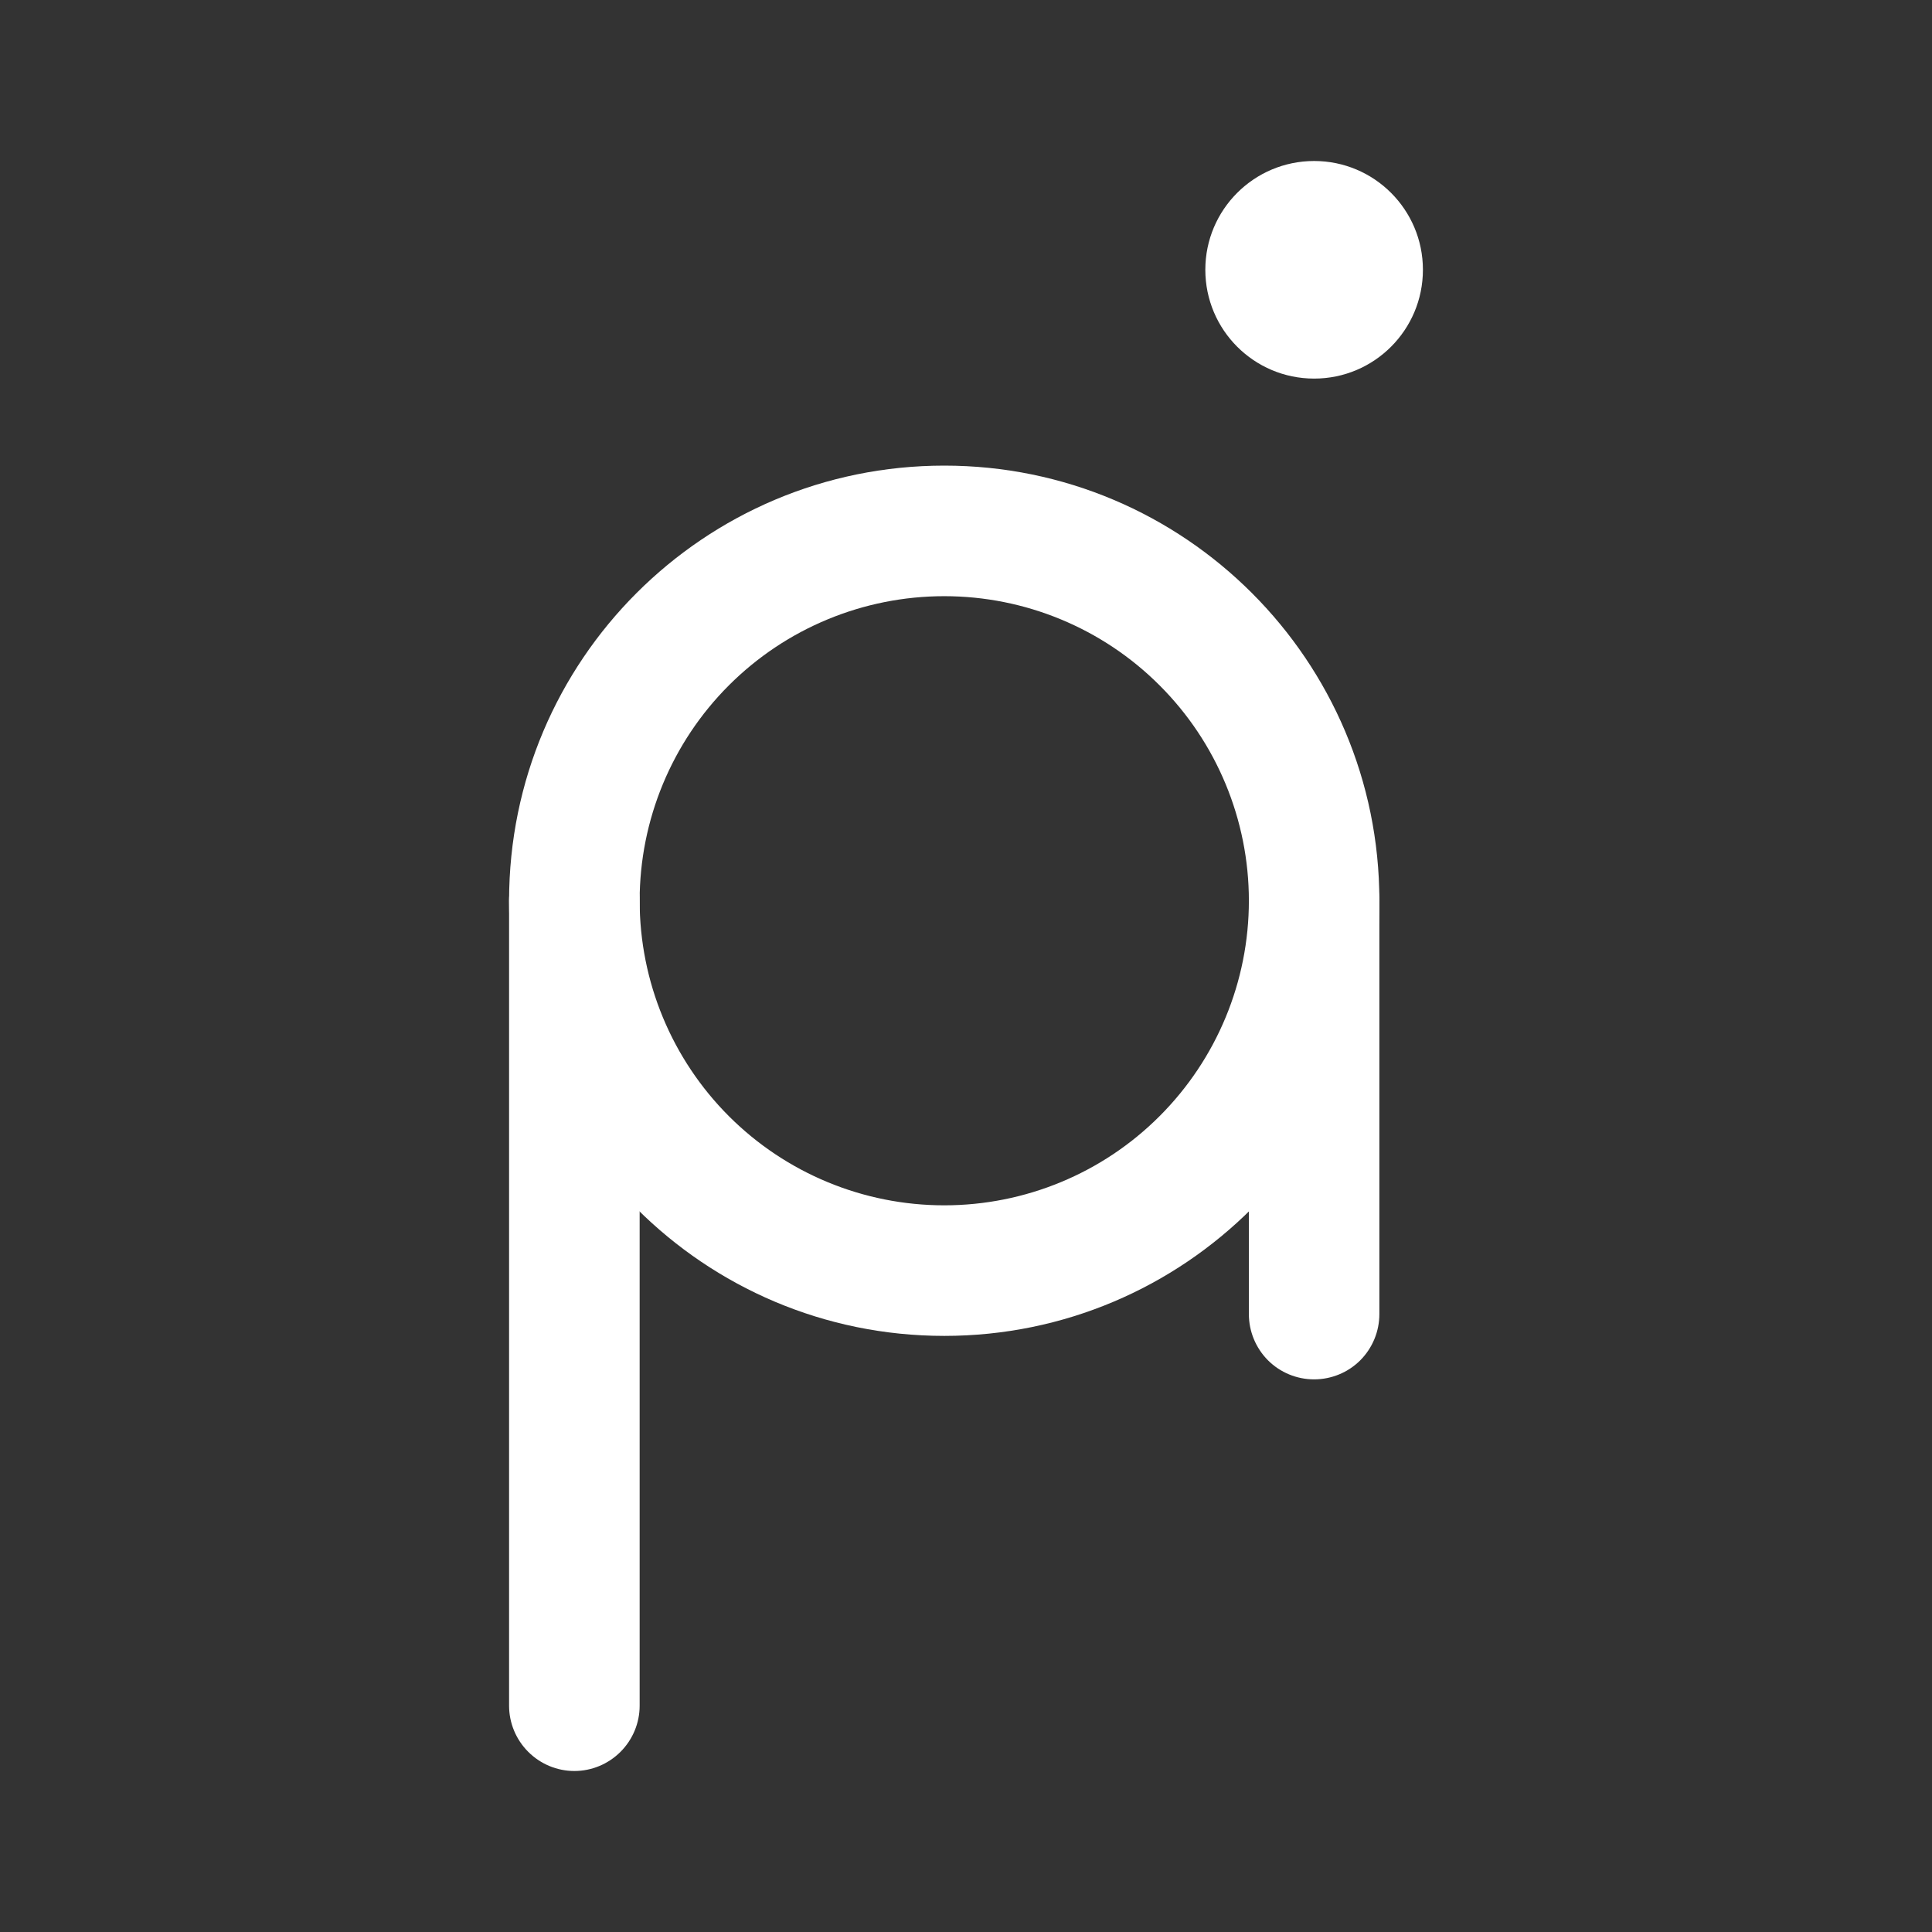 <svg width="24" height="24" viewBox="0 0 24 24" fill="none" xmlns="http://www.w3.org/2000/svg">
<rect x="0" y="0" width="24" height="24" fill="#333333" stroke="none"/>
<path d="M11.73 7.406C10.726 7.406 9.764 7.804 9.054 8.514C8.345 9.223 7.946 10.186 7.946 11.189C7.946 12.193 8.345 13.155 9.054 13.865C9.764 14.575 10.726 14.973 11.73 14.973C12.733 14.973 13.696 14.575 14.405 13.865C15.115 13.155 15.514 12.193 15.514 11.189C15.514 10.186 15.115 9.223 14.405 8.514C13.696 7.804 12.733 7.406 11.73 7.406ZM6.324 11.189C6.324 8.204 8.744 5.784 11.73 5.784C14.715 5.784 17.135 8.204 17.135 11.189C17.135 14.175 14.715 16.595 11.73 16.595C8.744 16.595 6.324 14.175 6.324 11.189Z" fill="white"/>
<path d="M7.135 10.378C7.35 10.378 7.556 10.464 7.708 10.616C7.86 10.768 7.946 10.974 7.946 11.189V21.189C7.946 21.404 7.86 21.61 7.708 21.762C7.556 21.914 7.35 22 7.135 22C6.92 22 6.714 21.914 6.562 21.762C6.41 21.61 6.324 21.404 6.324 21.189V11.189C6.324 10.974 6.41 10.768 6.562 10.616C6.714 10.464 6.92 10.378 7.135 10.378ZM16.324 10.378C16.539 10.378 16.746 10.464 16.898 10.616C17.05 10.768 17.135 10.974 17.135 11.189V16.324C17.135 16.539 17.05 16.745 16.898 16.898C16.746 17.05 16.539 17.135 16.324 17.135C16.109 17.135 15.903 17.05 15.751 16.898C15.599 16.745 15.514 16.539 15.514 16.324V11.189C15.514 10.974 15.599 10.768 15.751 10.616C15.903 10.464 16.109 10.378 16.324 10.378Z" fill="white"/>
<path d="M16.325 4.703C17.071 4.703 17.676 4.098 17.676 3.351C17.676 2.605 17.071 2 16.325 2C15.578 2 14.973 2.605 14.973 3.351C14.973 4.098 15.578 4.703 16.325 4.703Z" fill="white"/>
</svg>
